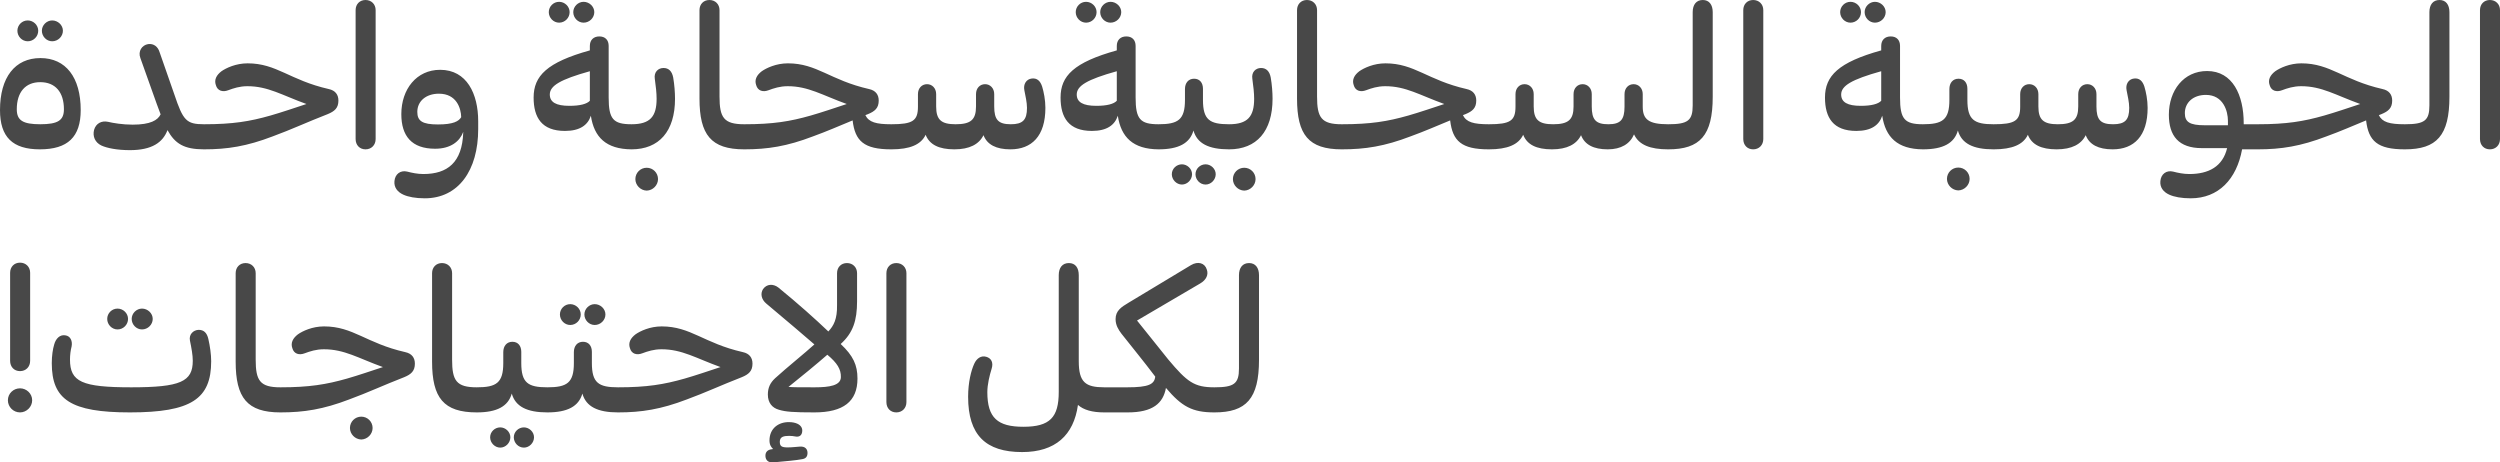 <?xml version="1.0" encoding="UTF-8"?>
<svg width="519px" height="96px" viewBox="0 0 519 96" version="1.1" xmlns="http://www.w3.org/2000/svg" xmlns:xlink="http://www.w3.org/1999/xlink">
    <!-- Generator: Sketch 58 (84663) - https://sketch.com -->
    <title>arabic-medium</title>
    <desc>Created with Sketch.</desc>
    <g id="inspect" stroke="none" stroke-width="1" fill="none" fill-rule="evenodd">
        <g id="Case-Study---Bluvalt---inspect" transform="translate(-168, -5607)" fill="#484848" fill-rule="nonzero">
            <g id="Type" transform="translate(167, 4642)">
                <g id="Arabic-Type" transform="translate(0, 754)">
                    <path d="M520,213.1 L520,239.86 C520,241.121 519.118,242.003 517.9,242.003 C516.682,242.003 515.843,241.121 515.843,239.86 L515.843,213.1 C515.843,211.882 516.682,211 517.9,211 C519.118,211 520,211.882 520,213.1 Z M509.502,231.08 C509.502,239.146 506.856,242.003 500.263,242.003 L499.507,241.877 L499.507,236.92 L500.263,236.794 C504.336,236.794 505.344,236.038 505.344,232.887 L505.344,213.521 C505.344,211.966 506.1,211 507.444,211 C508.746,211 509.502,211.966 509.502,213.521 L509.502,231.08 Z M500.221,236.794 L500.935,236.92 L500.935,241.877 L500.221,242.003 C494.552,242.003 492.704,240.281 492.2,235.996 C489.345,237.172 486.867,238.264 483.969,239.314 C478.594,241.373 474.563,242.003 469.734,242.003 L468.978,241.877 L468.978,236.92 L469.734,236.794 C475.697,236.794 479.224,236.206 483.507,234.987 C485.859,234.315 488.547,233.391 490.982,232.593 C485.859,230.744 483.004,228.896 478.72,228.896 C477.124,228.896 475.865,229.316 474.731,229.736 C473.639,230.156 472.505,229.904 472.169,228.644 C471.791,227.552 472.295,226.585 473.345,225.787 C474.311,225.115 476.327,224.149 478.762,224.149 C484.809,224.149 487.497,227.636 495.602,229.484 C496.987,229.778 497.617,230.66 497.617,231.879 C497.617,233.433 496.819,234.105 495.392,234.693 C495.224,234.777 495.014,234.819 494.846,234.903 C495.56,236.374 497.071,236.794 500.221,236.794 Z M469.692,236.794 L470.405,237.046 L470.405,241.877 L469.692,242.003 L466.458,242.003 C465.324,248.22 461.545,252.169 455.792,252.169 C453.86,252.169 452.348,251.875 451.34,251.413 C450.123,250.867 449.367,249.901 449.493,248.598 C449.619,247.128 450.752,246.288 452.138,246.624 C453.104,246.876 454.28,247.128 455.498,247.128 C459.529,247.128 462.427,245.574 463.351,241.751 L458.101,241.751 C453.314,241.751 451.256,239.23 451.256,234.819 C451.256,229.778 454.322,225.745 459.193,225.745 C464.526,225.745 466.794,230.786 466.794,236.584 L466.794,236.794 L469.692,236.794 Z M454.574,234.483 C454.574,236.332 455.582,237.004 458.689,237.004 L463.518,237.004 L463.518,236.08 C463.518,234.063 462.553,230.702 458.941,230.702 C456.296,230.702 454.574,232.299 454.574,234.483 Z M446.175,228.98 C446.511,230.072 446.847,231.753 446.847,233.391 C446.847,239.272 443.991,242.003 439.582,242.003 C436.643,242.003 434.753,241.037 433.997,239.062 C433.073,240.953 431.099,242.003 427.95,242.003 C424.758,242.003 422.785,241.037 421.987,238.978 C421.021,241.037 418.711,242.003 414.89,242.003 L414.134,241.877 L414.134,236.92 L414.89,236.794 C419.299,236.794 420.391,236.08 420.391,233.139 L420.391,230.534 C420.391,229.316 421.189,228.476 422.281,228.476 C423.331,228.476 424.17,229.316 424.17,230.534 L424.17,233.097 C424.17,235.87 425.22,236.794 428.202,236.794 C431.351,236.794 432.443,235.87 432.443,233.097 L432.443,230.534 C432.443,229.316 433.241,228.476 434.333,228.476 C435.383,228.476 436.223,229.316 436.223,230.534 L436.223,233.097 C436.223,235.87 437.062,236.794 439.666,236.794 C442.144,236.794 443.026,235.912 443.026,233.391 C443.026,232.257 442.69,230.828 442.48,229.736 C442.228,228.518 442.858,227.426 444.033,227.3 C445.125,227.174 445.797,227.804 446.175,228.98 Z M414.848,236.794 L415.562,236.92 L415.562,241.877 L414.848,242.003 C410.606,242.003 408.213,240.785 407.457,238.096 C406.701,240.743 404.391,242.003 400.192,242.003 L399.478,241.877 L399.478,236.92 L400.192,236.794 C404.265,236.794 405.693,235.87 405.693,231.753 L405.693,229.484 C405.693,228.224 406.407,227.342 407.583,227.342 C408.759,227.342 409.431,228.182 409.431,229.442 L409.431,231.753 C409.431,235.87 410.816,236.794 414.848,236.794 Z M407.541,245.784 C408.843,245.784 409.893,246.834 409.893,248.136 C409.893,249.397 408.843,250.489 407.541,250.531 C406.239,250.489 405.189,249.397 405.189,248.136 C405.189,246.834 406.239,245.784 407.541,245.784 Z M385.158,215.705 C383.982,215.705 383.017,214.697 383.017,213.521 C383.017,212.344 383.982,211.378 385.158,211.378 C386.334,211.378 387.342,212.344 387.342,213.521 C387.342,214.697 386.376,215.705 385.158,215.705 Z M390.24,215.705 C389.064,215.705 388.098,214.697 388.098,213.521 C388.098,212.344 389.106,211.378 390.24,211.378 C391.415,211.378 392.465,212.344 392.465,213.521 C392.465,214.697 391.457,215.705 390.24,215.705 Z M400.192,236.794 L400.906,236.92 L400.906,241.877 L400.192,242.003 C394.901,241.961 392.423,239.482 391.751,235.029 C391.121,236.962 389.484,238.18 386.376,238.18 C381.589,238.18 379.867,235.449 379.867,231.249 C379.867,226.754 382.639,223.939 391.541,221.46 L391.541,220.536 C391.541,219.318 392.297,218.562 393.515,218.562 C394.733,218.562 395.447,219.318 395.447,220.536 L395.447,231.249 C395.447,235.702 396.371,236.794 400.192,236.794 Z M387.3,232.971 C389.484,232.971 390.911,232.593 391.541,231.921 L391.541,225.787 C385.368,227.51 383.227,228.812 383.227,230.618 C383.227,232.215 384.528,232.971 387.3,232.971 Z M367.059,213.1 L367.059,239.86 C367.059,241.121 366.177,242.003 364.959,242.003 C363.741,242.003 362.902,241.121 362.902,239.86 L362.902,213.1 C362.902,211.882 363.741,211 364.959,211 C366.177,211 367.059,211.882 367.059,213.1 Z M356.561,231.08 C356.561,239.146 353.915,242.003 347.322,242.003 L346.566,241.877 L346.566,236.92 L347.322,236.794 C351.395,236.794 352.403,236.038 352.403,232.887 L352.403,213.521 C352.403,211.966 353.159,211 354.503,211 C355.805,211 356.561,211.966 356.561,213.521 L356.561,231.08 Z M347.28,236.794 L347.994,236.92 L347.994,241.877 L347.28,242.003 C343.585,242.003 341.233,241.079 340.225,238.894 C339.385,240.869 337.537,242.003 334.766,242.003 C331.826,242.003 329.979,241.037 329.223,239.062 C328.299,240.953 326.325,242.003 323.176,242.003 C319.984,242.003 318.01,241.037 317.212,238.978 C316.247,241.037 313.937,242.003 310.116,242.003 L309.36,241.877 L309.36,236.92 L310.116,236.794 C314.525,236.794 315.617,236.08 315.617,233.139 L315.617,230.534 C315.617,229.316 316.415,228.476 317.506,228.476 C318.556,228.476 319.396,229.316 319.396,230.534 L319.396,233.097 C319.396,235.87 320.446,236.794 323.428,236.794 C326.577,236.794 327.669,235.87 327.669,233.097 L327.669,230.534 C327.669,229.316 328.467,228.476 329.559,228.476 C330.608,228.476 331.448,229.316 331.448,230.534 L331.448,233.097 C331.448,235.87 332.288,236.794 334.892,236.794 C337.411,236.794 338.251,235.87 338.251,233.139 L338.251,230.534 C338.251,229.316 339.049,228.476 340.141,228.476 C341.191,228.476 342.031,229.316 342.031,230.534 L342.031,233.139 C342.031,235.744 343.207,236.794 347.28,236.794 Z M310.074,236.794 L310.787,236.92 L310.787,241.877 L310.074,242.003 C304.404,242.003 302.557,240.281 302.053,235.996 C299.197,237.172 296.72,238.264 293.822,239.314 C288.447,241.373 284.415,242.003 279.586,242.003 L278.83,241.877 L278.83,236.92 L279.586,236.794 C285.549,236.794 289.077,236.206 293.36,234.987 C295.712,234.315 298.399,233.391 300.835,232.593 C295.712,230.744 292.856,228.896 288.573,228.896 C286.977,228.896 285.717,229.316 284.583,229.736 C283.492,230.156 282.358,229.904 282.022,228.644 C281.644,227.552 282.148,226.585 283.198,225.787 C284.163,225.115 286.179,224.149 288.615,224.149 C294.662,224.149 297.349,227.636 305.454,229.484 C306.84,229.778 307.47,230.66 307.47,231.879 C307.47,233.433 306.672,234.105 305.244,234.693 C305.076,234.777 304.866,234.819 304.698,234.903 C305.412,236.374 306.924,236.794 310.074,236.794 Z M274.421,213.1 L274.421,231.038 C274.421,235.407 275.303,236.794 279.544,236.794 L280.258,236.92 L280.258,241.877 L279.544,242.003 C272.657,242.003 270.264,238.978 270.264,231.459 L270.264,213.1 C270.264,211.882 271.103,211 272.321,211 C273.539,211 274.421,211.882 274.421,213.1 Z M256.154,242.003 L255.44,241.877 L255.44,236.92 L256.154,236.794 C260.017,236.794 261.361,235.197 261.361,231.501 C261.361,230.282 261.193,228.854 260.983,227.342 C260.773,225.955 261.697,225.115 262.789,225.115 C263.88,225.115 264.552,225.787 264.804,227.09 C265.056,228.56 265.182,230.198 265.182,231.501 C265.182,238.264 261.865,242.003 256.154,242.003 Z M259.303,250.573 C258.001,250.531 256.952,249.439 256.952,248.178 C256.952,246.876 258.001,245.826 259.303,245.826 C260.605,245.826 261.655,246.876 261.655,248.178 C261.655,249.439 260.605,250.531 259.303,250.573 Z M256.154,236.794 L256.868,236.92 L256.868,241.877 L256.154,242.003 C251.912,242.003 249.519,240.785 248.763,238.096 C248.007,240.743 245.697,242.003 241.498,242.003 L240.784,241.877 L240.784,236.92 L241.498,236.794 C245.571,236.794 246.999,235.87 246.999,231.753 L246.999,229.484 C246.999,228.224 247.713,227.342 248.889,227.342 C250.065,227.342 250.736,228.182 250.736,229.442 L250.736,231.753 C250.736,235.87 252.122,236.794 256.154,236.794 Z M246.369,245.112 C247.461,245.112 248.469,246.036 248.469,247.17 C248.469,248.304 247.503,249.313 246.369,249.313 C245.235,249.313 244.269,248.304 244.269,247.17 C244.269,246.036 245.235,245.112 246.369,245.112 Z M251.282,245.112 C252.374,245.112 253.382,246.036 253.382,247.17 C253.382,248.304 252.416,249.313 251.282,249.313 C250.107,249.313 249.183,248.304 249.183,247.17 C249.183,246.036 250.149,245.112 251.282,245.112 Z M226.464,215.705 C225.288,215.705 224.322,214.697 224.322,213.521 C224.322,212.344 225.288,211.378 226.464,211.378 C227.64,211.378 228.648,212.344 228.648,213.521 C228.648,214.697 227.682,215.705 226.464,215.705 Z M231.545,215.705 C230.37,215.705 229.404,214.697 229.404,213.521 C229.404,212.344 230.412,211.378 231.545,211.378 C232.721,211.378 233.771,212.344 233.771,213.521 C233.771,214.697 232.763,215.705 231.545,215.705 Z M241.498,236.794 L242.212,236.92 L242.212,241.877 L241.498,242.003 C236.207,241.961 233.729,239.482 233.057,235.029 C232.427,236.962 230.789,238.18 227.682,238.18 C222.895,238.18 221.173,235.449 221.173,231.249 C221.173,226.754 223.944,223.939 232.847,221.46 L232.847,220.536 C232.847,219.318 233.603,218.562 234.821,218.562 C236.039,218.562 236.753,219.318 236.753,220.536 L236.753,231.249 C236.753,235.702 237.676,236.794 241.498,236.794 Z M228.606,232.971 C230.789,232.971 232.217,232.593 232.847,231.921 L232.847,225.787 C226.674,227.51 224.532,228.812 224.532,230.618 C224.532,232.215 225.834,232.971 228.606,232.971 Z M217.351,228.98 C217.687,230.072 218.023,231.753 218.023,233.391 C218.023,239.272 215.168,242.003 210.758,242.003 C207.819,242.003 205.929,241.037 205.173,239.062 C204.249,240.953 202.276,242.003 199.126,242.003 C195.935,242.003 193.961,241.037 193.163,238.978 C192.197,241.037 189.888,242.003 186.066,242.003 L185.31,241.877 L185.31,236.92 L186.066,236.794 C190.476,236.794 191.567,236.08 191.567,233.139 L191.567,230.534 C191.567,229.316 192.365,228.476 193.457,228.476 C194.507,228.476 195.347,229.316 195.347,230.534 L195.347,233.097 C195.347,235.87 196.397,236.794 199.378,236.794 C202.528,236.794 203.62,235.87 203.62,233.097 L203.62,230.534 C203.62,229.316 204.417,228.476 205.509,228.476 C206.559,228.476 207.399,229.316 207.399,230.534 L207.399,233.097 C207.399,235.87 208.239,236.794 210.842,236.794 C213.32,236.794 214.202,235.912 214.202,233.391 C214.202,232.257 213.866,230.828 213.656,229.736 C213.404,228.518 214.034,227.426 215.21,227.3 C216.302,227.174 216.974,227.804 217.351,228.98 Z M186.024,236.794 L186.738,236.92 L186.738,241.877 L186.024,242.003 C180.355,242.003 178.507,240.281 178.003,235.996 C175.148,237.172 172.67,238.264 169.773,239.314 C164.397,241.373 160.366,242.003 155.537,242.003 L154.781,241.877 L154.781,236.92 L155.537,236.794 C161.5,236.794 165.027,236.206 169.311,234.987 C171.662,234.315 174.35,233.391 176.786,232.593 C171.662,230.744 168.807,228.896 164.523,228.896 C162.928,228.896 161.668,229.316 160.534,229.736 C159.442,230.156 158.308,229.904 157.972,228.644 C157.594,227.552 158.098,226.585 159.148,225.787 C160.114,225.115 162.13,224.149 164.565,224.149 C170.613,224.149 173.3,227.636 181.405,229.484 C182.791,229.778 183.421,230.66 183.421,231.879 C183.421,233.433 182.623,234.105 181.195,234.693 C181.027,234.777 180.817,234.819 180.649,234.903 C181.363,236.374 182.875,236.794 186.024,236.794 Z M150.372,213.1 L150.372,231.038 C150.372,235.407 151.253,236.794 155.495,236.794 L156.209,236.92 L156.209,241.877 L155.495,242.003 C148.608,242.003 146.214,238.978 146.214,231.459 L146.214,213.1 C146.214,211.882 147.054,211 148.272,211 C149.49,211 150.372,211.882 150.372,213.1 Z M132.104,242.003 L131.39,241.877 L131.39,236.92 L132.104,236.794 C135.968,236.794 137.312,235.197 137.312,231.501 C137.312,230.282 137.144,228.854 136.934,227.342 C136.724,225.955 137.647,225.115 138.739,225.115 C139.831,225.115 140.503,225.787 140.755,227.09 C141.007,228.56 141.133,230.198 141.133,231.501 C141.133,238.264 137.815,242.003 132.104,242.003 Z M135.254,250.573 C133.952,250.531 132.902,249.439 132.902,248.178 C132.902,246.876 133.952,245.826 135.254,245.826 C136.556,245.826 137.605,246.876 137.605,248.178 C137.605,249.439 136.556,250.531 135.254,250.573 Z M117.071,215.705 C115.895,215.705 114.929,214.697 114.929,213.521 C114.929,212.344 115.895,211.378 117.071,211.378 C118.246,211.378 119.254,212.344 119.254,213.521 C119.254,214.697 118.288,215.705 117.071,215.705 Z M122.152,215.705 C120.976,215.705 120.01,214.697 120.01,213.521 C120.01,212.344 121.018,211.378 122.152,211.378 C123.328,211.378 124.377,212.344 124.377,213.521 C124.377,214.697 123.37,215.705 122.152,215.705 Z M132.104,236.794 L132.818,236.92 L132.818,241.877 L132.104,242.003 C126.813,241.961 124.335,239.482 123.664,235.029 C123.034,236.962 121.396,238.18 118.288,238.18 C113.501,238.18 111.779,235.449 111.779,231.249 C111.779,226.754 114.551,223.939 123.454,221.46 L123.454,220.536 C123.454,219.318 124.209,218.562 125.427,218.562 C126.645,218.562 127.359,219.318 127.359,220.536 L127.359,231.249 C127.359,235.702 128.283,236.794 132.104,236.794 Z M119.212,232.971 C121.396,232.971 122.824,232.593 123.454,231.921 L123.454,225.787 C117.281,227.51 115.139,228.812 115.139,230.618 C115.139,232.215 116.441,232.971 119.212,232.971 Z M92.378,225.493 C97.921,225.493 100.273,230.492 100.273,236.164 L100.273,237.802 C100.273,246.372 96.158,252.169 89.187,252.169 C87.255,252.169 85.743,251.875 84.735,251.413 C83.518,250.867 82.762,249.901 82.888,248.598 C83.014,247.128 84.148,246.288 85.533,246.624 C86.499,246.876 87.675,247.128 88.893,247.128 C93.89,247.128 96.956,244.734 97.166,238.516 L97.166,238.39 C96.452,240.323 94.604,241.877 91.328,241.877 C86.457,241.877 84.315,239.23 84.315,234.693 C84.315,229.526 87.465,225.493 92.378,225.493 Z M91.916,236.836 C95.15,236.836 96.242,236.164 96.746,235.323 C96.704,233.475 95.78,230.45 92.126,230.45 C89.439,230.45 87.633,232.005 87.633,234.231 C87.633,236.122 88.683,236.836 91.916,236.836 Z M78.982,213.1 L78.982,239.86 C78.982,241.121 78.1,242.003 76.883,242.003 C75.665,242.003 74.825,241.121 74.825,239.86 L74.825,213.1 C74.825,211.882 75.665,211 76.883,211 C78.1,211 78.982,211.882 78.982,213.1 Z M69.24,229.484 C70.626,229.778 71.255,230.66 71.255,231.879 C71.255,233.433 70.458,234.105 69.03,234.693 C64.704,236.374 61.513,237.886 57.607,239.314 C52.232,241.373 48.201,242.003 43.372,242.003 L42.616,241.877 L42.616,236.92 L43.372,236.794 C49.335,236.794 52.862,236.206 57.146,234.987 C59.497,234.315 62.185,233.391 64.62,232.593 C59.497,230.744 56.642,228.896 52.358,228.896 C50.763,228.896 49.503,229.316 48.369,229.736 C47.277,230.156 46.143,229.904 45.807,228.644 C45.429,227.552 45.933,226.585 46.983,225.787 C47.949,225.115 49.965,224.149 52.4,224.149 C58.447,224.149 61.135,227.636 69.24,229.484 Z M43.33,236.794 L44.044,236.92 L44.044,241.877 L43.33,242.003 C39.214,242.003 37.325,240.827 35.771,238.012 C34.805,240.575 32.537,242.171 27.96,242.171 C25.356,242.171 23.215,241.751 22.039,241.205 C20.737,240.575 20.191,239.314 20.527,237.97 C20.905,236.626 22.081,235.996 23.425,236.29 C24.474,236.542 26.448,236.878 28.548,236.878 C32.243,236.878 33.755,235.954 34.343,234.735 C34.091,234.105 33.839,233.349 33.545,232.593 L30.144,223.057 C29.598,221.628 30.48,220.368 31.739,220.158 C32.915,219.99 33.797,220.704 34.133,221.838 L37.199,230.618 C39.004,235.996 39.676,236.794 43.33,236.794 Z M6.753,219.57 C5.577,219.57 4.611,218.562 4.611,217.385 C4.611,216.209 5.577,215.243 6.753,215.243 C7.929,215.243 8.937,216.209 8.937,217.385 C8.937,218.562 7.971,219.57 6.753,219.57 Z M11.834,219.57 C10.659,219.57 9.693,218.562 9.693,217.385 C9.693,216.209 10.701,215.243 11.834,215.243 C13.01,215.243 14.06,216.209 14.06,217.385 C14.06,218.562 13.052,219.57 11.834,219.57 Z M1,233.853 C1,227.048 4.108,223.057 9.399,223.057 C14.648,223.057 17.755,227.048 17.755,233.853 C17.755,239.44 15.068,242.003 9.273,242.003 C3.604,242.003 1,239.44 1,233.853 Z M4.485,233.685 C4.485,235.996 5.745,236.794 9.357,236.794 C13.01,236.794 14.27,235.996 14.27,233.685 C14.27,230.114 12.464,228.056 9.357,228.056 C6.291,228.056 4.485,230.114 4.485,233.685 Z M262.369,285.693 C262.369,293.759 259.723,296.615 253.13,296.615 L252.374,296.489 L252.374,291.532 L253.13,291.406 C257.203,291.406 258.211,290.65 258.211,287.499 L258.211,268.133 C258.211,266.578 258.967,265.612 260.311,265.612 C261.613,265.612 262.369,266.578 262.369,268.133 L262.369,285.693 Z M253.088,291.406 L253.802,291.532 L253.802,296.489 L253.088,296.615 C248.511,296.615 246.327,295.397 243.052,291.532 C242.464,294.725 240.322,296.615 235.115,296.615 L230.286,296.615 L229.53,296.489 L229.53,291.532 L230.286,291.406 L235.031,291.406 C239.482,291.406 240.658,290.776 240.826,289.18 C238.39,285.945 236.123,283.214 233.813,280.274 C233.183,279.433 232.595,278.509 232.595,277.249 C232.595,275.484 233.813,274.728 235.283,273.846 L248.259,266.032 C249.687,265.192 251.114,265.57 251.534,266.957 C251.912,268.007 251.45,269.099 250.149,269.855 L237.047,277.543 C238.642,279.475 240.952,282.458 243.514,285.609 C247.461,290.314 248.931,291.406 253.088,291.406 Z M230.244,291.406 L230.957,291.532 L230.957,296.489 L230.244,296.615 C227.766,296.615 225.96,296.111 224.784,295.061 C223.903,301.362 220.081,304.849 213.194,304.849 C205.635,304.849 201.982,301.32 201.982,293.38 C201.982,290.356 202.612,287.919 203.242,286.533 C203.746,285.399 204.669,284.769 205.719,285.063 C206.811,285.357 207.273,286.281 206.853,287.583 C206.433,288.927 205.971,290.818 205.971,292.414 C205.971,297.749 208.113,299.598 213.446,299.598 C218.947,299.598 220.795,297.665 220.795,292.372 L220.795,268.133 C220.795,266.578 221.551,265.612 222.895,265.612 C224.238,265.612 224.952,266.578 224.952,268.133 L224.952,285.987 C224.952,290.356 226.338,291.406 230.244,291.406 Z M189.174,267.713 L189.174,294.473 C189.174,295.733 188.292,296.615 187.074,296.615 C185.856,296.615 185.016,295.733 185.016,294.473 L185.016,267.713 C185.016,266.494 185.856,265.612 187.074,265.612 C188.292,265.612 189.174,266.494 189.174,267.713 Z M175.526,282.416 C178.129,284.853 179.011,286.785 179.011,289.6 C179.011,294.347 176.072,296.615 170.067,296.615 C165.699,296.615 164.103,296.489 162.718,296.069 C161.332,295.691 160.408,294.641 160.408,292.918 C160.408,291.574 160.828,290.524 161.92,289.516 C164.313,287.331 168.135,284.264 170.067,282.5 C167.841,280.568 164.775,277.963 160.072,274.014 C159.064,273.174 158.812,271.956 159.4,271.031 C160.156,269.939 161.5,269.855 162.592,270.695 C166.665,274.014 170.277,277.249 172.964,279.811 C174.098,278.593 174.812,277.249 174.77,274.35 L174.77,267.713 C174.77,266.494 175.61,265.612 176.828,265.612 C178.045,265.612 178.927,266.494 178.927,267.713 L178.927,273.552 C178.927,277.543 178.087,280.105 175.526,282.416 Z M175.568,289.306 C175.61,287.667 174.812,286.365 172.754,284.642 C170.696,286.449 167.169,289.348 164.691,291.322 C165.573,291.406 167.127,291.406 170.151,291.406 C173.216,291.406 175.526,291.028 175.568,289.306 Z M167.043,303.715 C168.135,303.631 168.639,304.219 168.639,305.017 C168.639,305.731 168.345,306.193 167.547,306.319 C166.287,306.571 164.187,306.739 161.542,306.991 C160.492,307.076 159.946,306.529 159.904,305.689 C159.862,304.849 160.366,304.345 161.248,304.261 L161.5,304.219 C161.122,303.883 160.744,303.337 160.744,302.454 C160.744,299.892 162.676,298.59 164.817,298.632 C165.489,298.632 166.077,298.758 166.539,298.968 C167.253,299.304 167.589,299.85 167.547,300.48 C167.505,301.362 166.959,301.782 166.119,301.614 C165.699,301.53 165.321,301.488 164.817,301.488 C163.726,301.488 162.886,301.656 162.886,302.707 C162.886,303.631 163.264,303.883 164.523,303.883 C165.405,303.883 166.371,303.757 167.043,303.715 Z M155.201,284.096 C156.587,284.39 157.217,285.273 157.217,286.491 C157.217,288.045 156.419,288.717 154.991,289.306 C150.666,290.986 147.474,292.498 143.569,293.927 C138.193,295.985 134.162,296.615 129.333,296.615 L128.577,296.489 L128.577,291.532 L129.333,291.406 C135.296,291.406 138.823,290.818 143.107,289.6 C145.458,288.927 148.146,288.003 150.582,287.205 C145.458,285.357 142.603,283.508 138.319,283.508 C136.724,283.508 135.464,283.928 134.33,284.348 C133.238,284.769 132.104,284.516 131.768,283.256 C131.39,282.164 131.894,281.198 132.944,280.4 C133.91,279.727 135.926,278.761 138.361,278.761 C144.408,278.761 147.096,282.248 155.201,284.096 Z M119.38,278.467 C118.204,278.467 117.239,277.459 117.239,276.283 C117.239,275.106 118.204,274.14 119.38,274.14 C120.556,274.14 121.564,275.106 121.564,276.283 C121.564,277.459 120.598,278.467 119.38,278.467 Z M124.461,278.467 C123.286,278.467 122.32,277.459 122.32,276.283 C122.32,275.106 123.328,274.14 124.461,274.14 C125.637,274.14 126.687,275.106 126.687,276.283 C126.687,277.459 125.679,278.467 124.461,278.467 Z M129.291,291.406 L130.005,291.532 L130.005,296.489 L129.291,296.615 C125.049,296.615 122.656,295.397 121.9,292.708 C121.144,295.355 118.834,296.615 114.635,296.615 L113.921,296.489 L113.921,291.532 L114.635,291.406 C118.708,291.406 120.136,290.482 120.136,286.365 L120.136,284.096 C120.136,282.836 120.85,281.954 122.026,281.954 C123.202,281.954 123.874,282.794 123.874,284.054 L123.874,286.365 C123.874,290.482 125.259,291.406 129.291,291.406 Z M114.635,291.406 L115.349,291.532 L115.349,296.489 L114.635,296.615 C110.394,296.615 108,295.397 107.244,292.708 C106.488,295.355 104.178,296.615 99.979,296.615 L99.265,296.489 L99.265,291.532 L99.979,291.406 C104.053,291.406 105.48,290.482 105.48,286.365 L105.48,284.096 C105.48,282.836 106.194,281.954 107.37,281.954 C108.546,281.954 109.218,282.794 109.218,284.054 L109.218,286.365 C109.218,290.482 110.604,291.406 114.635,291.406 Z M104.85,299.724 C105.942,299.724 106.95,300.648 106.95,301.782 C106.95,302.917 105.984,303.925 104.85,303.925 C103.717,303.925 102.751,302.917 102.751,301.782 C102.751,300.648 103.717,299.724 104.85,299.724 Z M109.764,299.724 C110.855,299.724 111.863,300.648 111.863,301.782 C111.863,302.917 110.897,303.925 109.764,303.925 C108.588,303.925 107.664,302.917 107.664,301.782 C107.664,300.648 108.63,299.724 109.764,299.724 Z M94.856,267.713 L94.856,285.651 C94.856,290.02 95.738,291.406 99.979,291.406 L100.693,291.532 L100.693,296.489 L99.979,296.615 C93.092,296.615 90.699,293.59 90.699,286.071 L90.699,267.713 C90.699,266.494 91.538,265.612 92.756,265.612 C93.974,265.612 94.856,266.494 94.856,267.713 Z M85.113,284.096 C86.499,284.39 87.129,285.273 87.129,286.491 C87.129,288.045 86.331,288.717 84.903,289.306 C80.578,290.986 77.387,292.498 73.481,293.927 C68.106,295.985 64.075,296.615 59.245,296.615 L58.489,296.489 L58.489,291.532 L59.245,291.406 C65.208,291.406 68.736,290.818 73.019,289.6 C75.371,288.927 78.058,288.003 80.494,287.205 C75.371,285.357 72.515,283.508 68.232,283.508 C66.636,283.508 65.376,283.928 64.242,284.348 C63.151,284.769 62.017,284.516 61.681,283.256 C61.303,282.164 61.807,281.198 62.857,280.4 C63.823,279.727 65.838,278.761 68.274,278.761 C74.321,278.761 77.009,282.248 85.113,284.096 Z M76.001,297.497 C77.303,297.497 78.352,298.548 78.352,299.85 C78.352,301.11 77.303,302.202 76.001,302.244 C74.699,302.202 73.649,301.11 73.649,299.85 C73.649,298.548 74.699,297.497 76.001,297.497 Z M54.08,267.713 L54.08,285.651 C54.08,290.02 54.962,291.406 59.203,291.406 L59.917,291.532 L59.917,296.489 L59.203,296.615 C52.316,296.615 49.923,293.59 49.923,286.071 L49.923,267.713 C49.923,266.494 50.763,265.612 51.98,265.612 C53.198,265.612 54.08,266.494 54.08,267.713 Z M25.398,279.391 C24.223,279.391 23.257,278.383 23.257,277.207 C23.257,276.031 24.223,275.064 25.398,275.064 C26.574,275.064 27.582,276.031 27.582,277.207 C27.582,278.383 26.616,279.391 25.398,279.391 Z M30.48,279.391 C29.304,279.391 28.338,278.383 28.338,277.207 C28.338,276.031 29.346,275.064 30.48,275.064 C31.655,275.064 32.705,276.031 32.705,277.207 C32.705,278.383 31.697,279.391 30.48,279.391 Z M44.841,285.987 C44.841,293.801 40.726,296.615 27.96,296.615 C15.698,296.615 11.75,293.969 11.75,286.407 C11.75,284.853 11.96,283.466 12.254,282.5 C12.59,281.282 13.43,280.442 14.522,280.61 C15.656,280.736 16.076,281.828 15.866,282.92 C15.656,283.718 15.53,284.685 15.53,285.651 C15.53,290.272 18.007,291.406 28.254,291.406 C38.458,291.406 41.02,290.23 41.02,285.903 C41.02,284.727 40.768,283.34 40.432,281.702 C40.18,280.4 41.146,279.517 42.238,279.475 C43.33,279.475 43.96,280.105 44.253,281.366 C44.589,282.836 44.841,284.558 44.841,285.987 Z M7.257,267.629 L7.257,285.903 C7.257,287.163 6.375,288.045 5.157,288.045 C3.94,288.045 3.1,287.163 3.1,285.903 L3.1,267.629 C3.1,266.41 3.94,265.528 5.157,265.528 C6.375,265.528 7.257,266.41 7.257,267.629 Z M5.157,296.615 C3.772,296.615 2.638,295.481 2.638,294.095 C2.638,292.708 3.772,291.616 5.157,291.616 C6.501,291.616 7.677,292.708 7.677,294.095 C7.677,295.481 6.501,296.615 5.157,296.615 Z" id="arabic-medium"></path>
                </g>
            </g>
        </g>
    </g>
</svg>